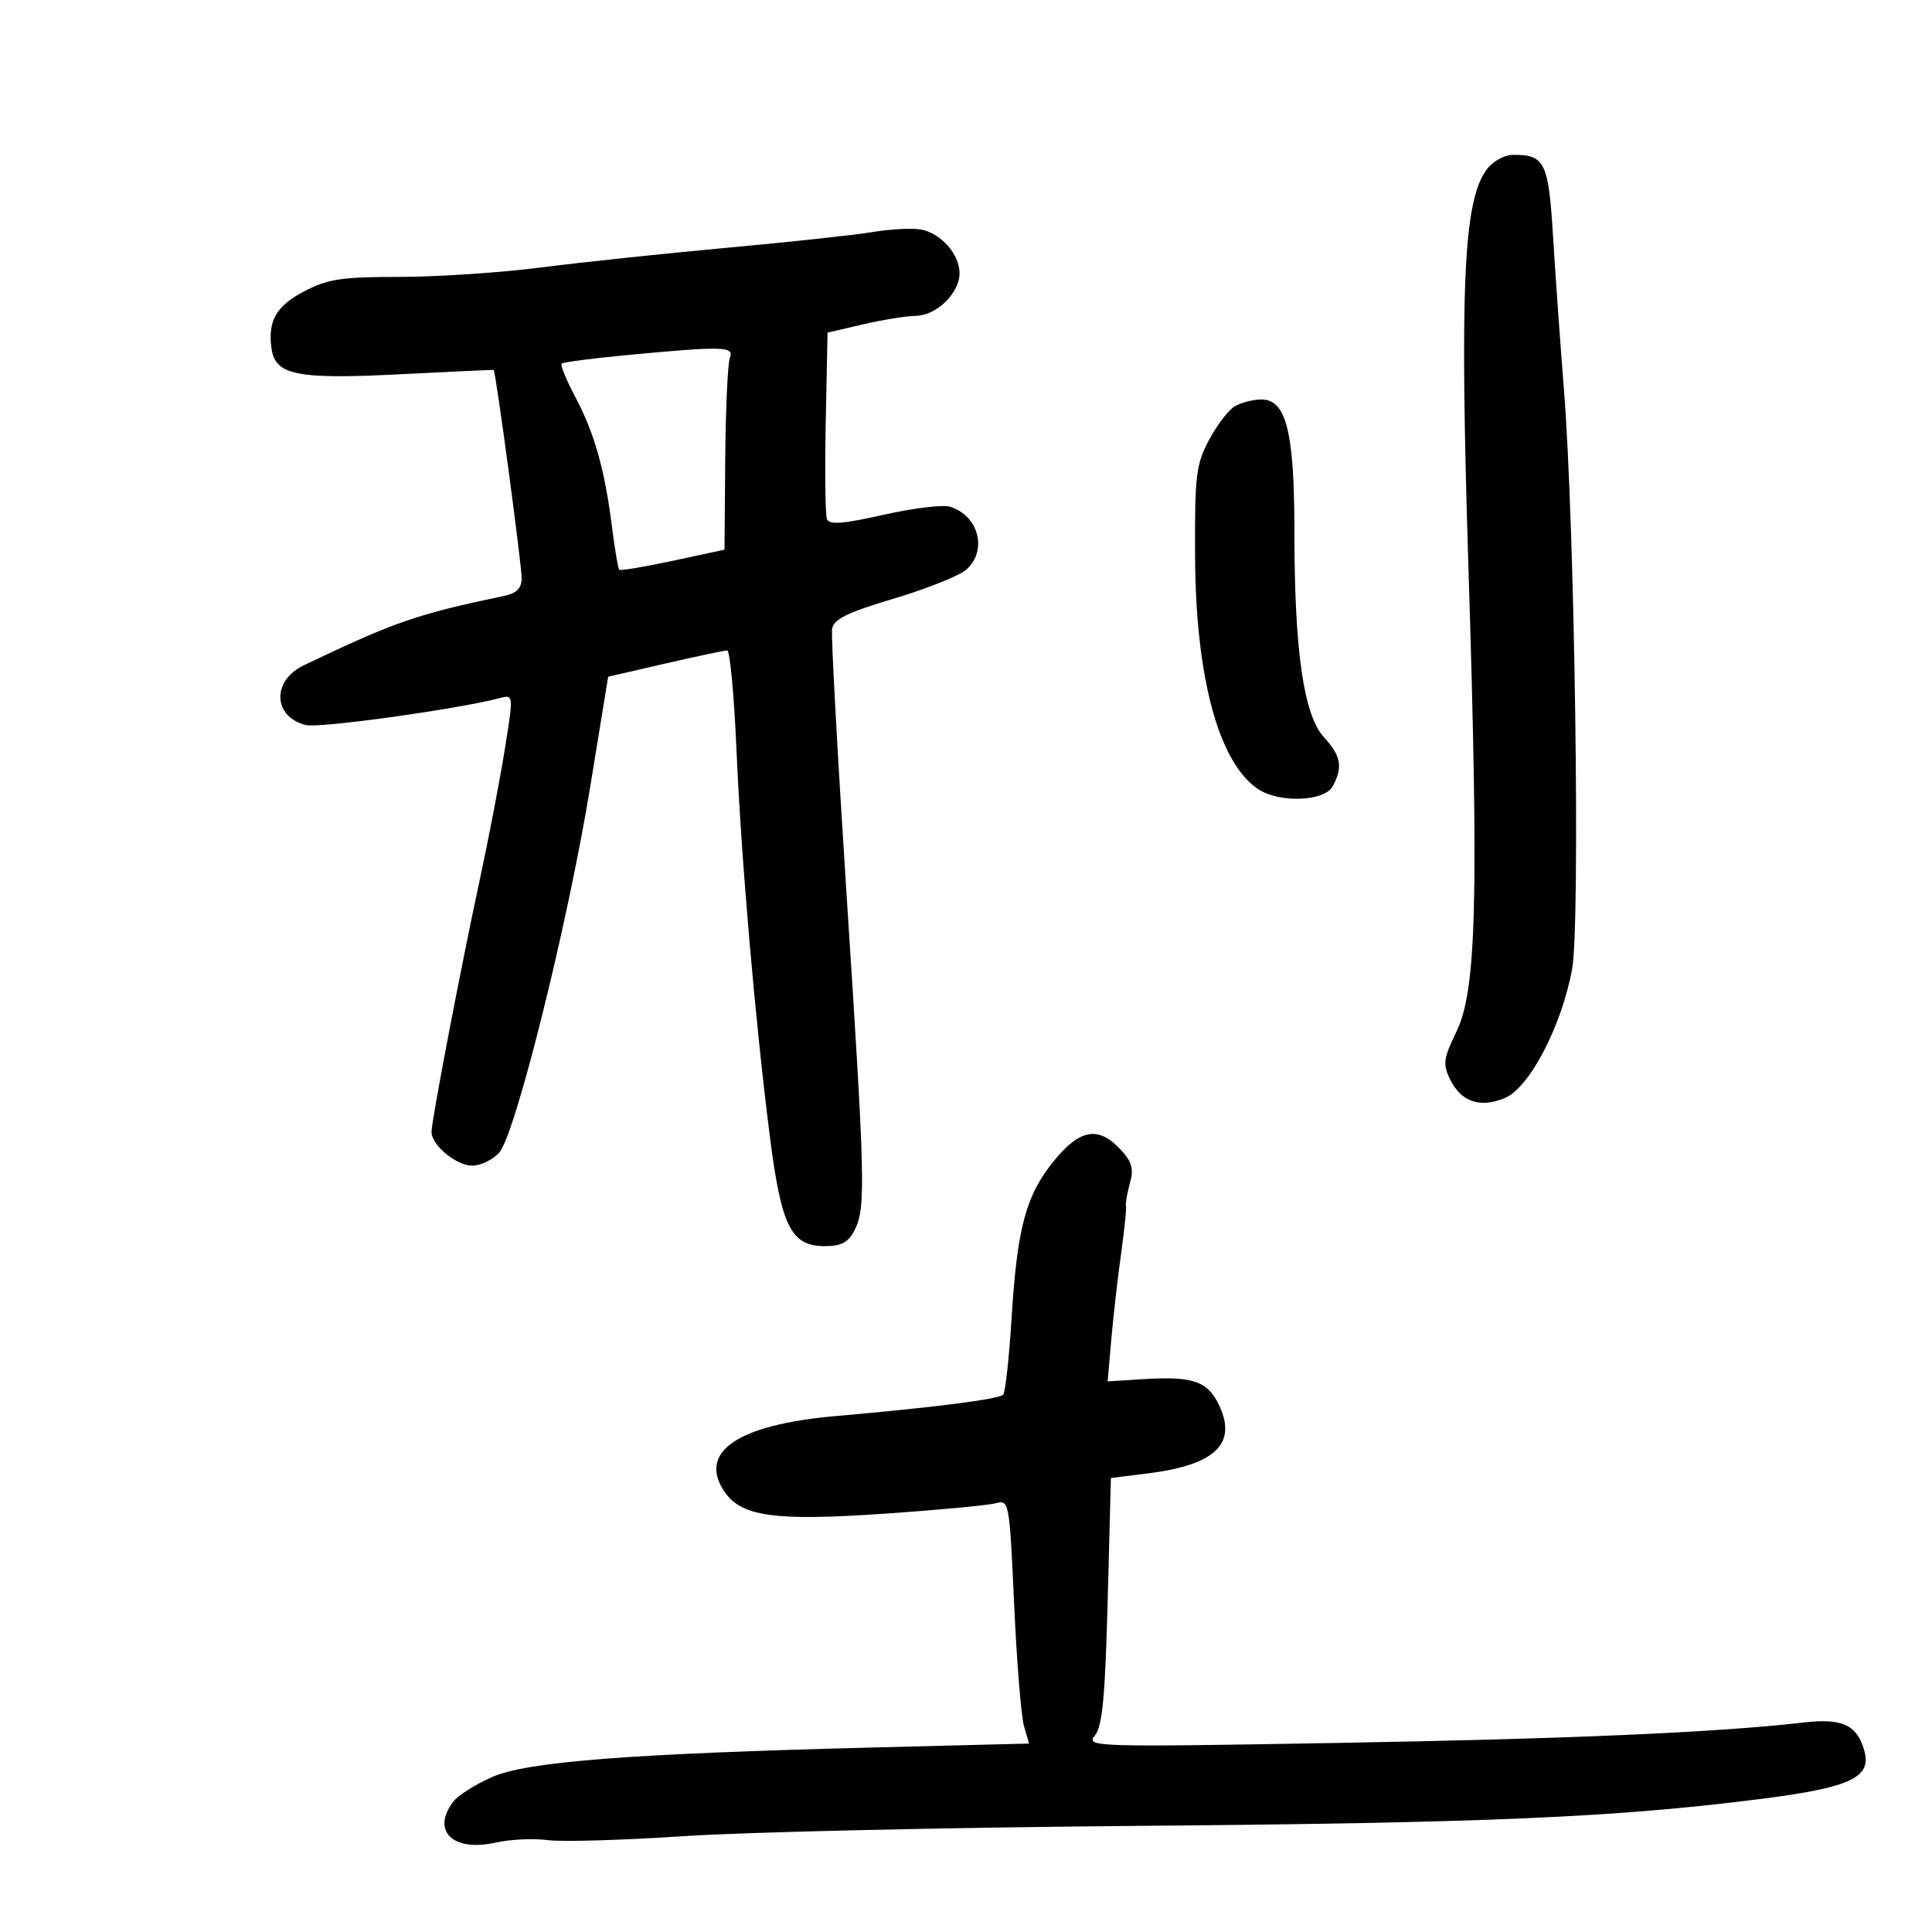 <svg xmlns="http://www.w3.org/2000/svg" width="300" height="300" viewBox="0 0 300 300" version="1.1">
	<path d="M 230.783 26.425 C 227.255 31.282, 226.656 44.604, 228.015 88 C 229.636 139.736, 229.273 153.788, 226.149 160.214 C 224.125 164.376, 224.011 165.243, 225.178 167.615 C 226.904 171.123, 229.831 172.111, 233.691 170.488 C 237.509 168.883, 242.465 159.378, 244.114 150.500 C 245.406 143.543, 244.536 81.607, 242.850 60.500 C 242.279 53.350, 241.516 42.646, 241.156 36.713 C 240.456 25.203, 239.879 24.015, 235 24.047 C 233.537 24.056, 231.788 25.042, 230.783 26.425 M 135.500 36.031 C 132.750 36.490, 122.625 37.584, 113 38.462 C 103.375 39.340, 90.344 40.721, 84.042 41.529 C 77.739 42.338, 67.839 42.999, 62.042 42.997 C 53.037 42.995, 50.875 43.323, 47.214 45.247 C 42.868 47.531, 41.556 49.842, 42.167 54.139 C 42.752 58.254, 46.095 58.925, 62 58.120 C 69.975 57.716, 76.571 57.412, 76.657 57.443 C 76.963 57.554, 81 87.595, 81 89.760 C 81 91.356, 80.243 92.120, 78.250 92.537 C 64.731 95.365, 61.300 96.554, 47.173 103.308 C 42.171 105.699, 42.364 111.300, 47.492 112.587 C 49.570 113.109, 71.179 110.103, 77.625 108.395 C 79.746 107.833, 79.748 107.846, 78.379 116.394 C 77.625 121.102, 75.867 130.253, 74.472 136.727 C 71.515 150.451, 67.023 173.940, 67.010 175.750 C 66.994 177.815, 70.837 181, 73.345 181 C 74.635 181, 76.510 180.093, 77.513 178.985 C 80.014 176.222, 88.185 143.379, 91.644 122.190 L 94.436 105.079 103.294 103.039 C 108.165 101.918, 112.497 101, 112.920 101 C 113.343 101, 113.987 107.862, 114.350 116.250 C 115.091 133.366, 117.260 158.503, 119.547 176.500 C 121.325 190.485, 122.838 193.500, 128.078 193.500 C 130.661 193.500, 131.734 192.920, 132.706 191 C 134.450 187.553, 134.355 183.612, 131.454 138.884 C 130.054 117.296, 129.042 98.754, 129.204 97.679 C 129.436 96.149, 131.523 95.122, 138.836 92.939 C 143.971 91.407, 149.034 89.374, 150.086 88.422 C 153.386 85.436, 151.953 80.046, 147.496 78.678 C 146.398 78.341, 141.757 78.909, 137.183 79.939 C 130.905 81.354, 128.752 81.518, 128.403 80.608 C 128.149 79.946, 128.067 73.159, 128.220 65.526 L 128.500 51.649 134 50.367 C 137.025 49.662, 140.720 49.066, 142.211 49.042 C 145.431 48.992, 149 45.511, 149 42.422 C 149 39.484, 146.085 36.189, 143 35.641 C 141.625 35.396, 138.250 35.572, 135.500 36.031 M 97.052 55.168 C 91.855 55.660, 87.423 56.244, 87.202 56.464 C 86.982 56.685, 87.950 59.033, 89.353 61.682 C 92.313 67.271, 93.914 72.953, 95.030 81.830 C 95.468 85.311, 95.978 88.301, 96.163 88.474 C 96.348 88.647, 100.100 88.016, 104.500 87.072 L 112.500 85.354 112.614 71.253 C 112.677 63.497, 113 56.442, 113.333 55.576 C 114.030 53.758, 112.357 53.717, 97.052 55.168 M 191.743 63.084 C 190.777 63.647, 188.977 65.996, 187.743 68.304 C 185.713 72.102, 185.507 73.829, 185.572 86.500 C 185.668 105.098, 189.186 118.215, 195.209 122.434 C 198.490 124.732, 205.658 124.507, 206.965 122.066 C 208.542 119.118, 208.226 117.347, 205.619 114.534 C 202.458 111.124, 201 101.144, 201 82.927 C 201 66.997, 199.751 61.978, 195.801 62.030 C 194.535 62.047, 192.709 62.521, 191.743 63.084 M 163.664 180.250 C 159.299 185.598, 157.950 190.609, 157.076 204.726 C 156.694 210.901, 156.105 216.229, 155.767 216.566 C 155.060 217.273, 145.183 218.535, 129.754 219.889 C 114.638 221.215, 108.406 225.392, 112.414 231.510 C 115.024 235.493, 120.144 236.222, 137.276 235.048 C 145.649 234.475, 153.453 233.742, 154.618 233.421 C 156.692 232.848, 156.752 233.176, 157.471 249.031 C 157.874 257.939, 158.560 266.467, 158.995 267.982 L 159.785 270.738 136.143 271.335 C 97.837 272.302, 81.836 273.536, 76.391 275.945 C 73.815 277.084, 71.113 278.800, 70.386 279.758 C 66.922 284.321, 70.339 287.608, 76.991 286.113 C 79.230 285.610, 82.851 285.439, 85.037 285.732 C 87.224 286.025, 96.772 285.747, 106.256 285.114 C 115.740 284.480, 147.350 283.765, 176.500 283.523 C 230.844 283.073, 250.837 282.210, 273.400 279.341 C 287.480 277.551, 290.727 276.005, 289.450 271.699 C 288.294 267.800, 286.005 266.777, 280 267.474 C 266.804 269.006, 243.845 270.011, 207.500 270.645 C 169.894 271.302, 168.554 271.261, 170 269.510 C 171.174 268.089, 171.609 263.544, 172 248.599 L 172.500 229.504 178.224 228.791 C 188.756 227.480, 192.183 224.153, 189.247 218.091 C 187.487 214.457, 185.177 213.680, 177.548 214.154 L 171.993 214.500 172.560 208 C 172.872 204.425, 173.551 198.471, 174.070 194.769 C 174.588 191.066, 174.936 187.691, 174.842 187.269 C 174.749 186.846, 175.026 185.238, 175.458 183.695 C 176.083 181.466, 175.773 180.387, 173.948 178.445 C 170.542 174.819, 167.689 175.320, 163.664 180.250" stroke="none" fill="black" fill-rule="evenodd"/>
</svg>